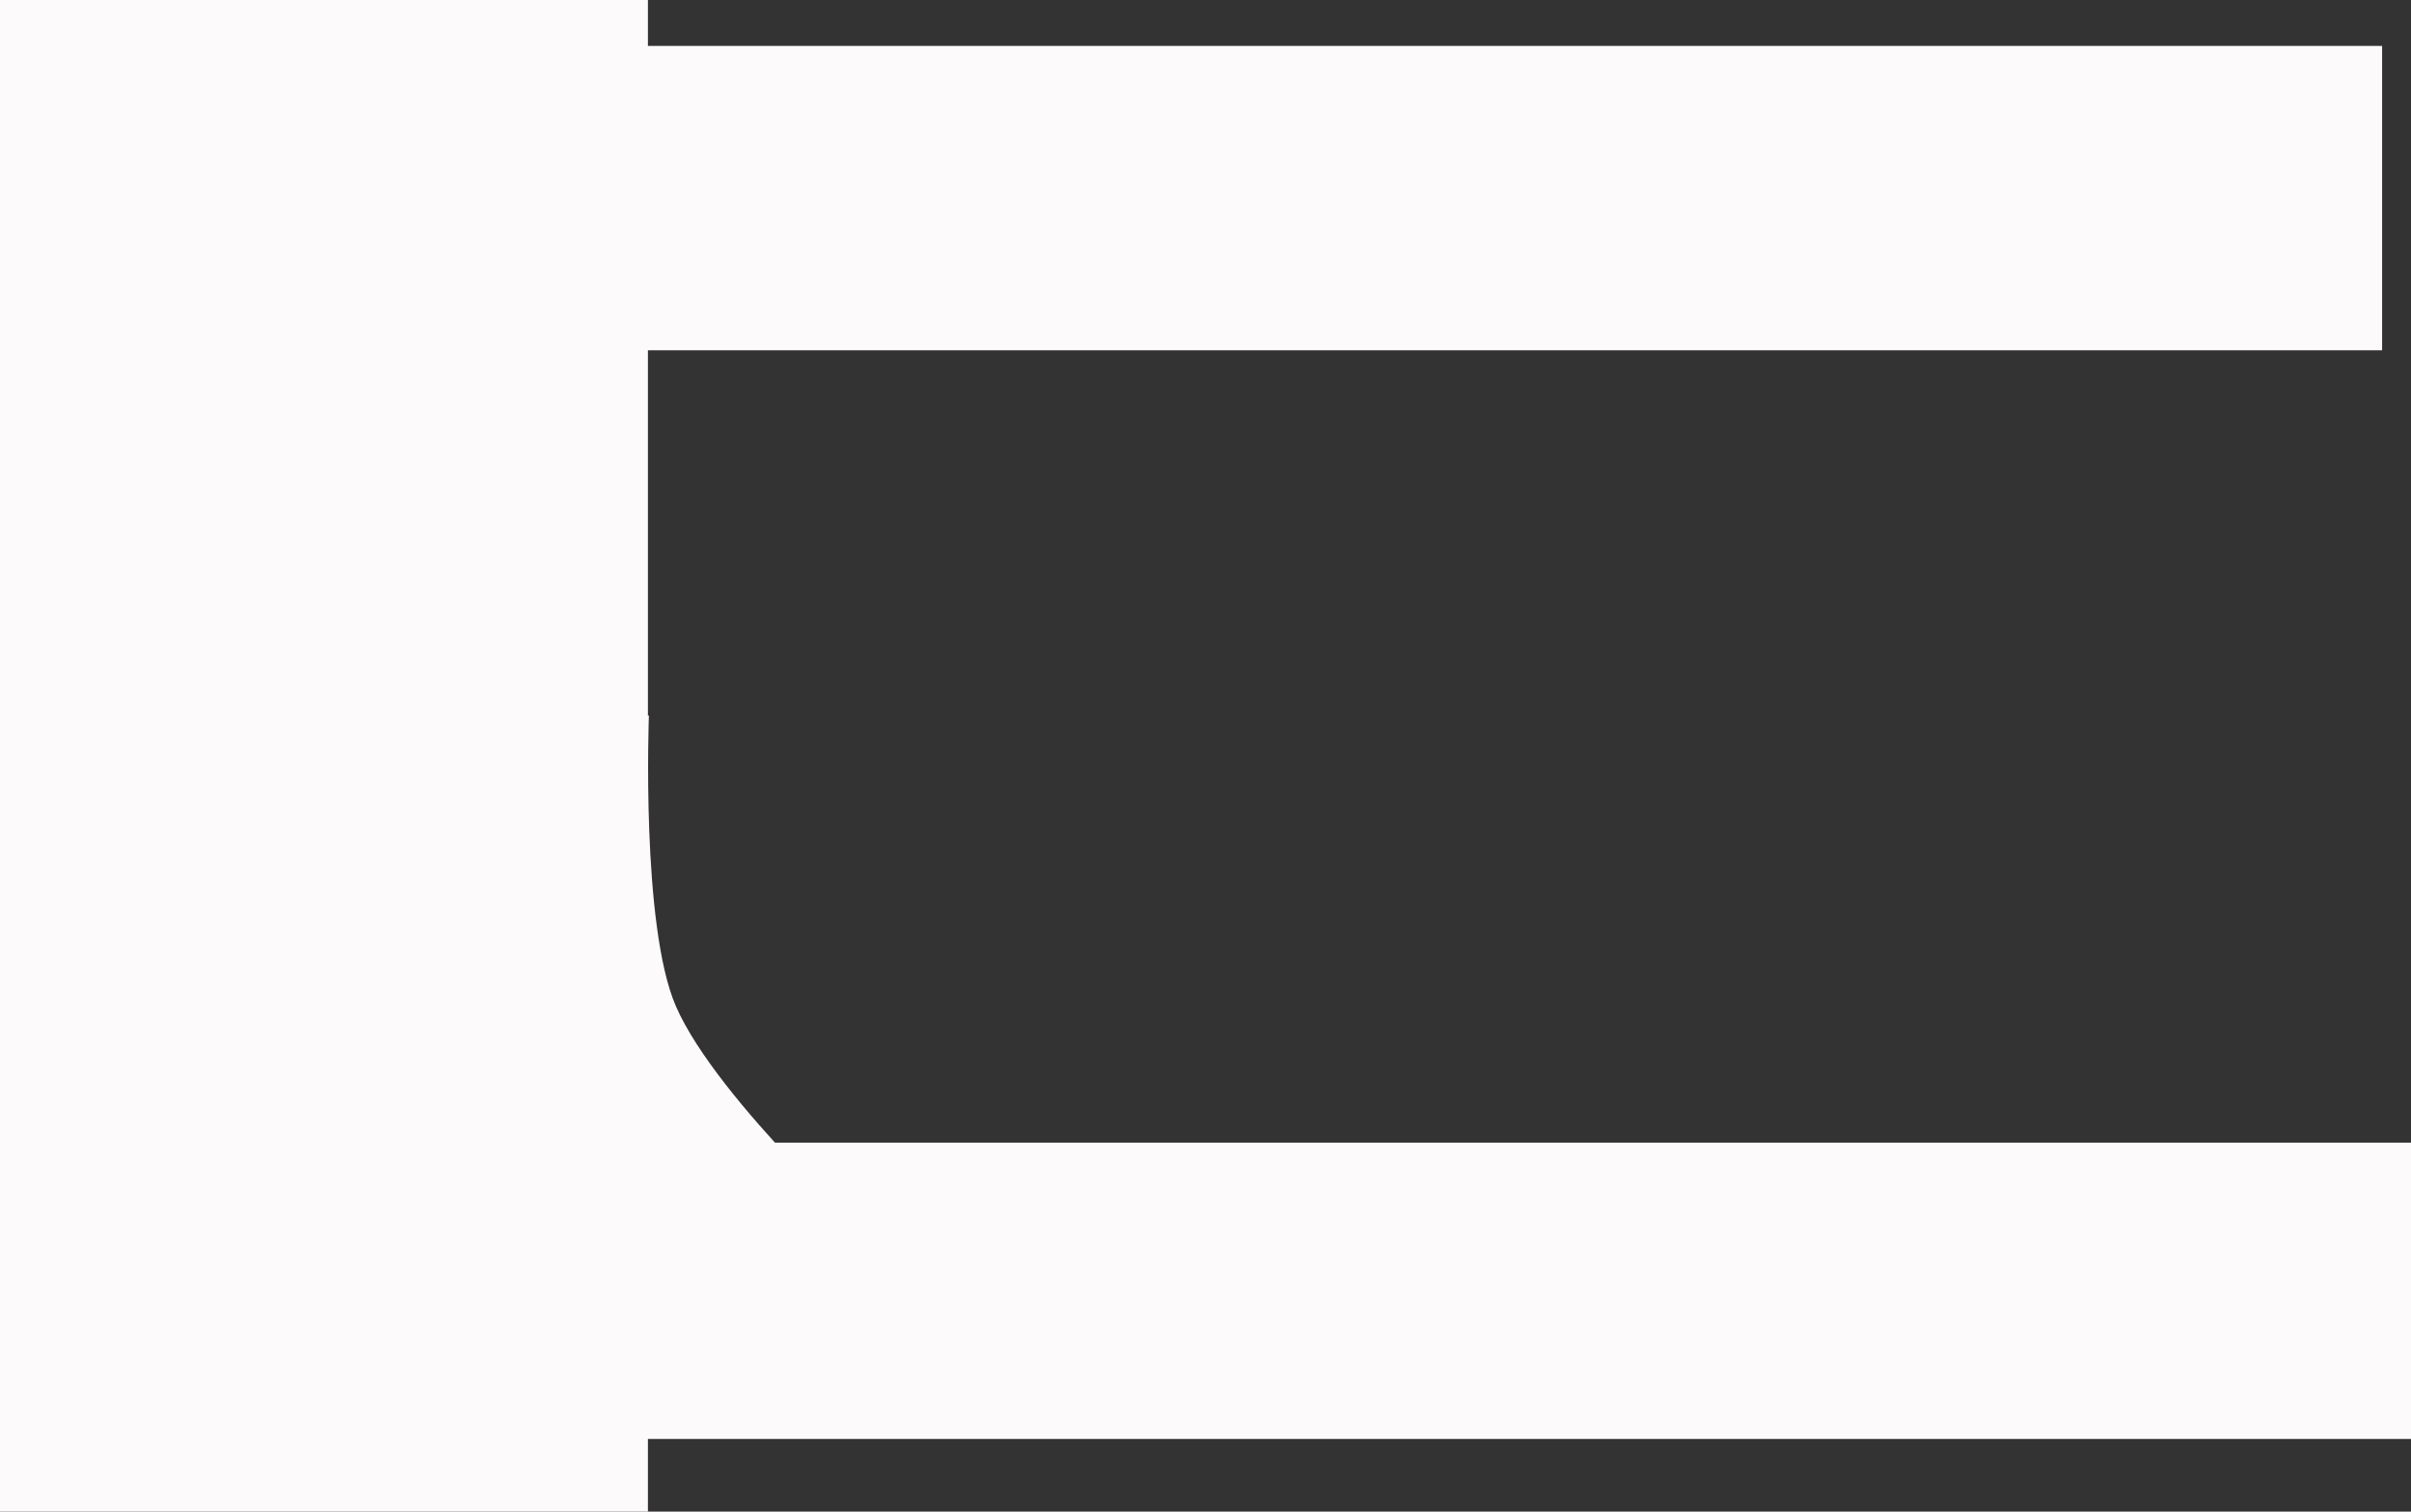 <svg version="1.1" xmlns="http://www.w3.org/2000/svg" xmlns:xlink="http://www.w3.org/1999/xlink" width="720.758" height="451.952" viewBox="0,0,720.758,451.952"><rect x="0" y="0" width="720.758" height="451.952" fill="#333333" stroke="none"/><g transform="translate(125.758,55.715)"><g data-paper-data="{&quot;isPaintingLayer&quot;:true}" fill="#fcfafa" fill-rule="nonzero" stroke-width="0" stroke-linecap="butt" stroke-linejoin="miter" stroke-miterlimit="10" stroke-dasharray="" stroke-dashoffset="0" style="mix-blend-mode: normal"><path d="M595,285.916v88.589h-707.207v-88.589z" data-paper-data="{&quot;index&quot;:null}" stroke="#000000"/><path d="M586.365,-41.986v91h-689.153v-91z" data-paper-data="{&quot;index&quot;:null}" stroke="none"/><path d="M-125.758,396.237v-451.952h193.694v451.952z" stroke="#000000"/><path d="M40.394,363.059l-69.367,-159.501l97.206,-45.395c0,0 -2.419,62.852 8.063,86.955c12.337,28.367 61.304,72.547 61.304,72.547z" stroke="none"/></g></g></svg>
